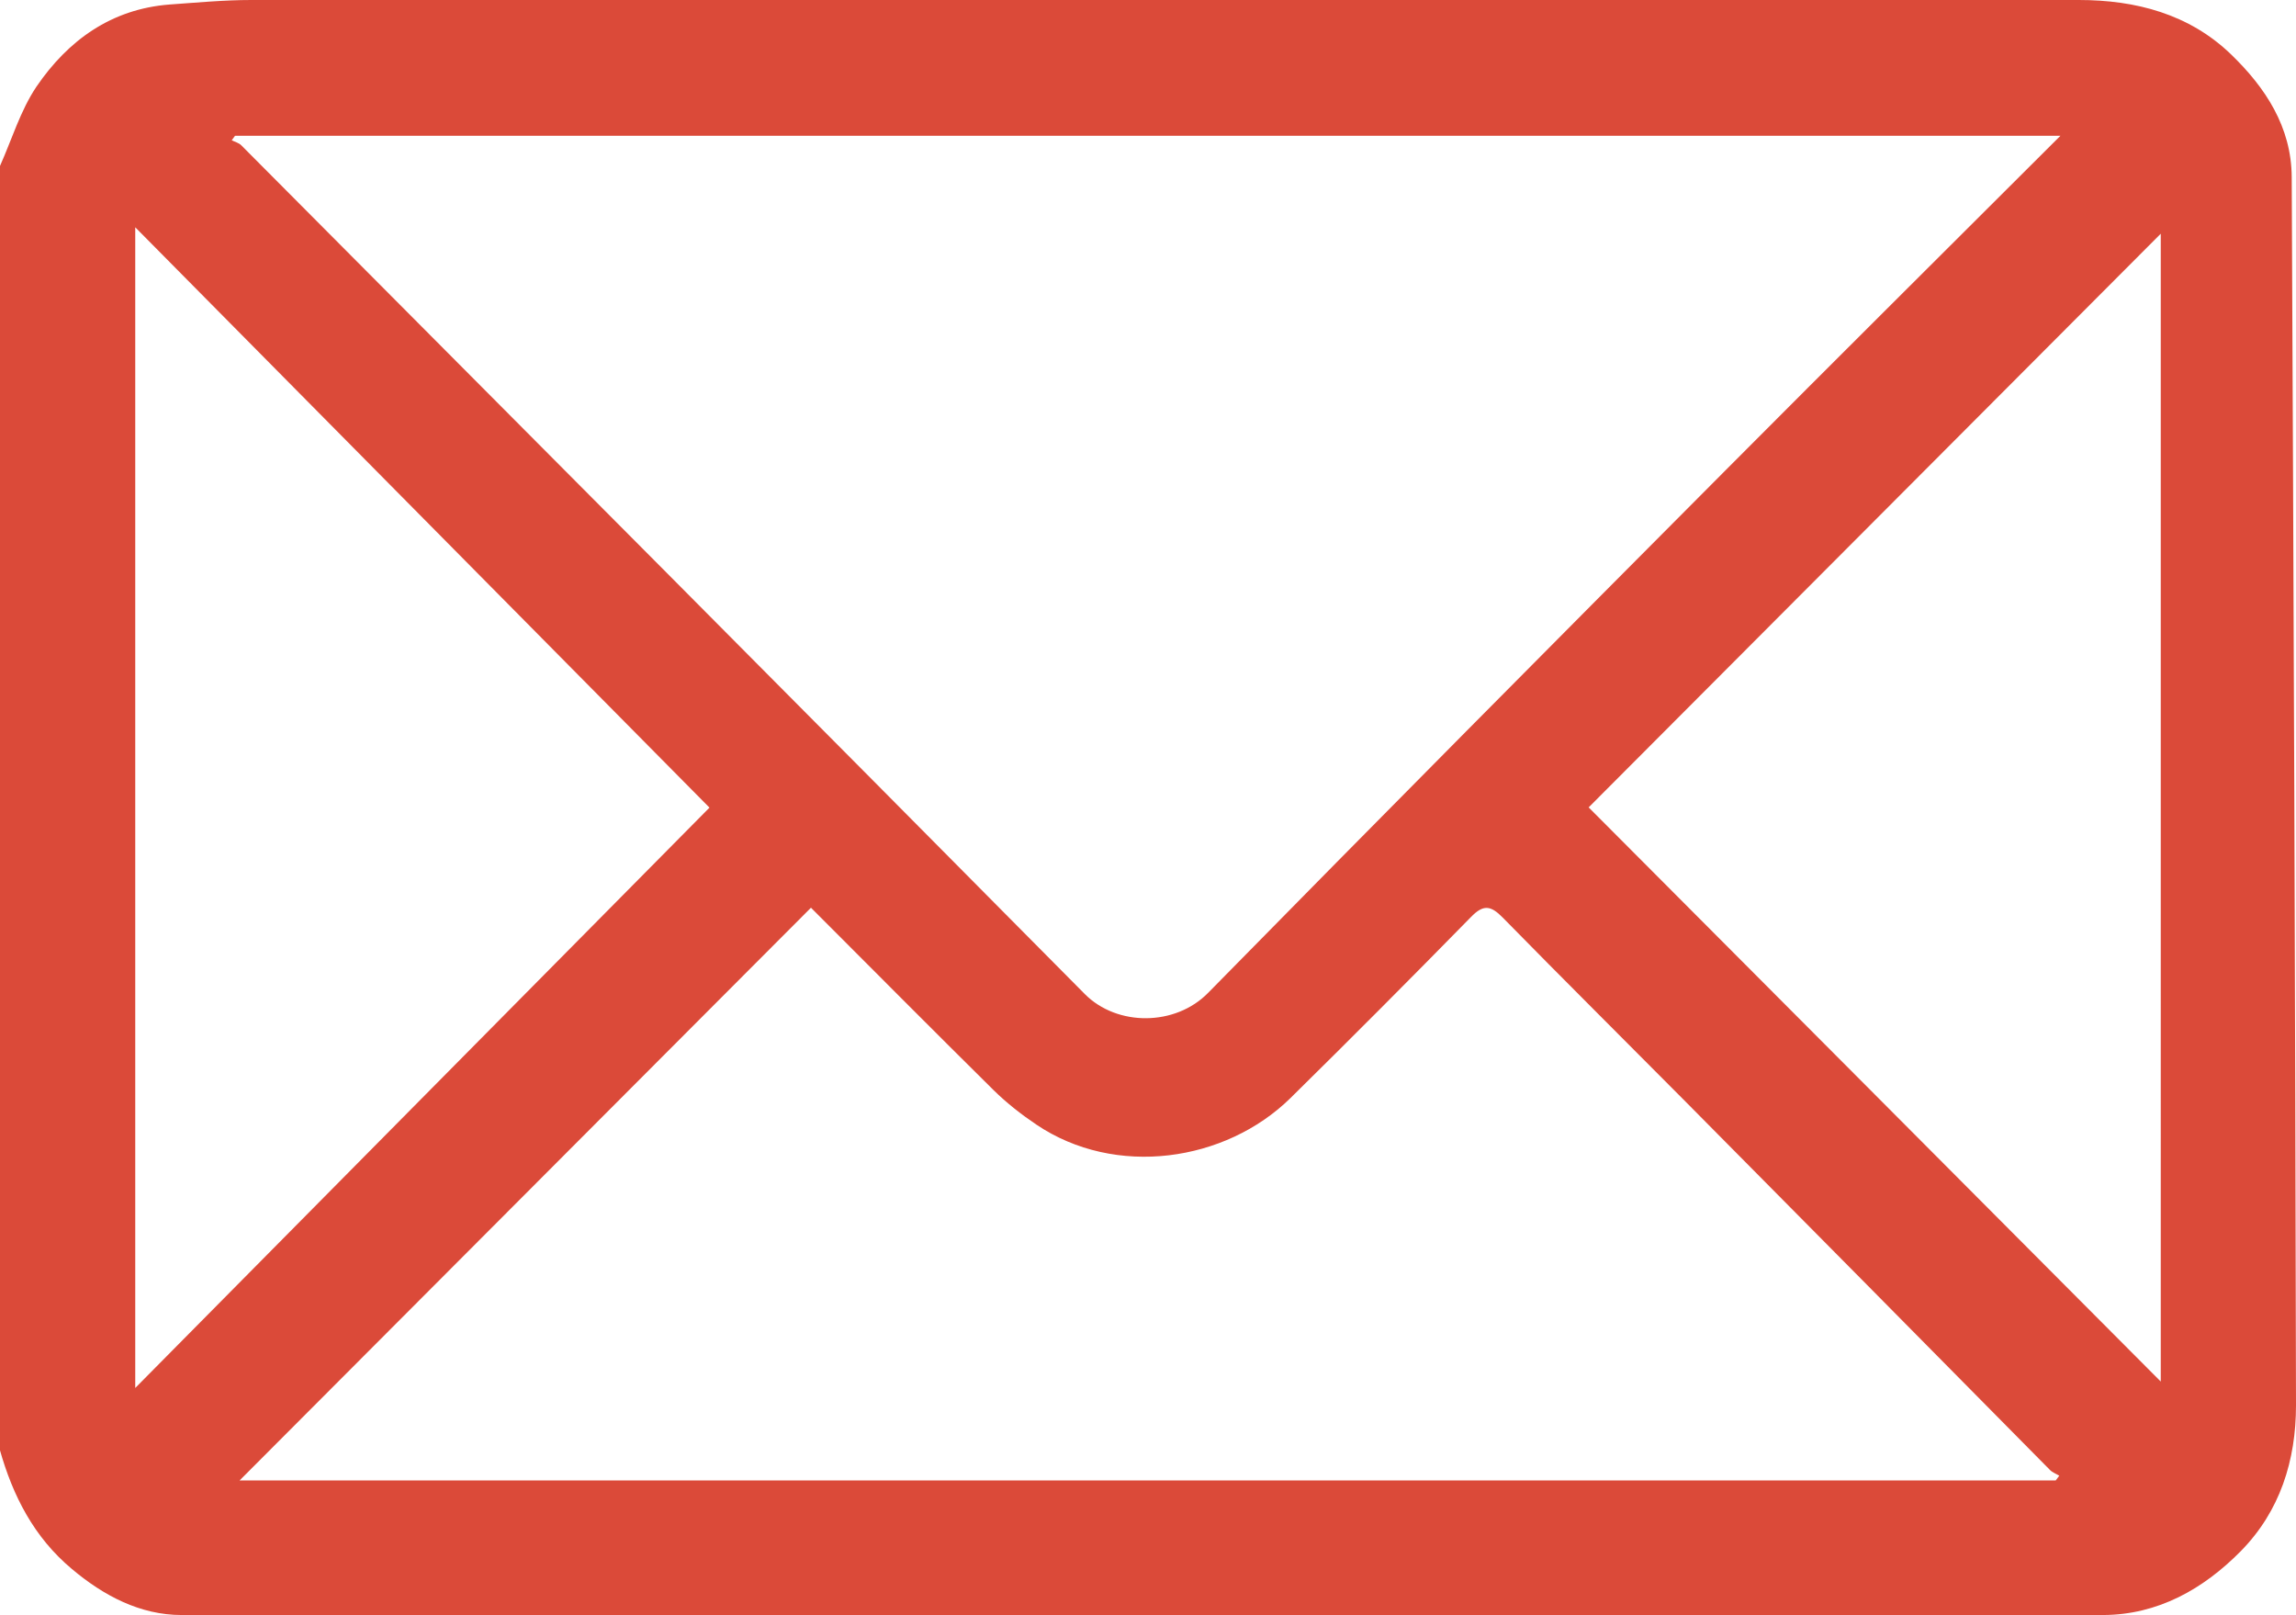 <svg xmlns="http://www.w3.org/2000/svg" id="Capa_2" data-name="Capa 2" viewBox="0 0 96.6 67.94">
  <defs fill="#000000">
    <style>
      .cls-1 {
        fill: #db4a39;
        stroke-width: 0px;
      }
    </style>
  </defs>
  <g id="Capa_1-2" data-name="Capa 1">
    <path class="cls-1" d="m0,6.98c.5-1.12.86-2.33,1.53-3.33C2.86,1.7,4.68.38,7.13.19,8.27.11,9.42,0,10.57,0,36.2,0,61.83,0,87.46,0c2.4,0,4.65.59,6.41,2.29,1.44,1.39,2.54,3.05,2.55,5.16.08,17.22.15,34.44.18,51.66,0,2.31-.67,4.46-2.33,6.14-1.57,1.59-3.48,2.67-5.78,2.68-26.95.02-53.9.02-80.85,0-1.74,0-3.28-.81-4.62-1.94-1.59-1.33-2.48-3.07-3.03-5.02C0,42.97,0,24.98,0,6.98Zm86.69-1.27H9.89l-.14.19c.14.07.3.11.4.21,11.84,11.89,23.68,23.78,35.49,35.7,1.36,1.37,3.81,1.36,5.19-.05,7.22-7.35,14.48-14.66,21.75-21.96,4.65-4.67,9.33-9.32,14.11-14.09Zm-.2,56.56l.15-.2c-.13-.08-.28-.13-.39-.24-5.1-5.16-10.2-10.32-15.31-15.47-2.57-2.59-5.16-5.16-7.71-7.76-.51-.52-.82-.57-1.35-.02-2.51,2.56-5.04,5.1-7.59,7.61-2.73,2.68-7.36,3.36-10.69,1.11-.64-.43-1.25-.91-1.8-1.45-2.61-2.58-5.19-5.18-7.68-7.67-8.08,8.1-16.1,16.13-24.04,24.09h76.42Zm4.42-52.44c-8.07,8.09-16.15,16.19-24.07,24.13,7.99,8.01,16.05,16.1,24.07,24.15V9.83ZM5.69,58.38c8.14-8.22,16.15-16.32,24.16-24.41C21.8,25.84,13.8,17.75,5.69,9.56v48.82Z" fill="#000000"/>
  </g>
</svg>